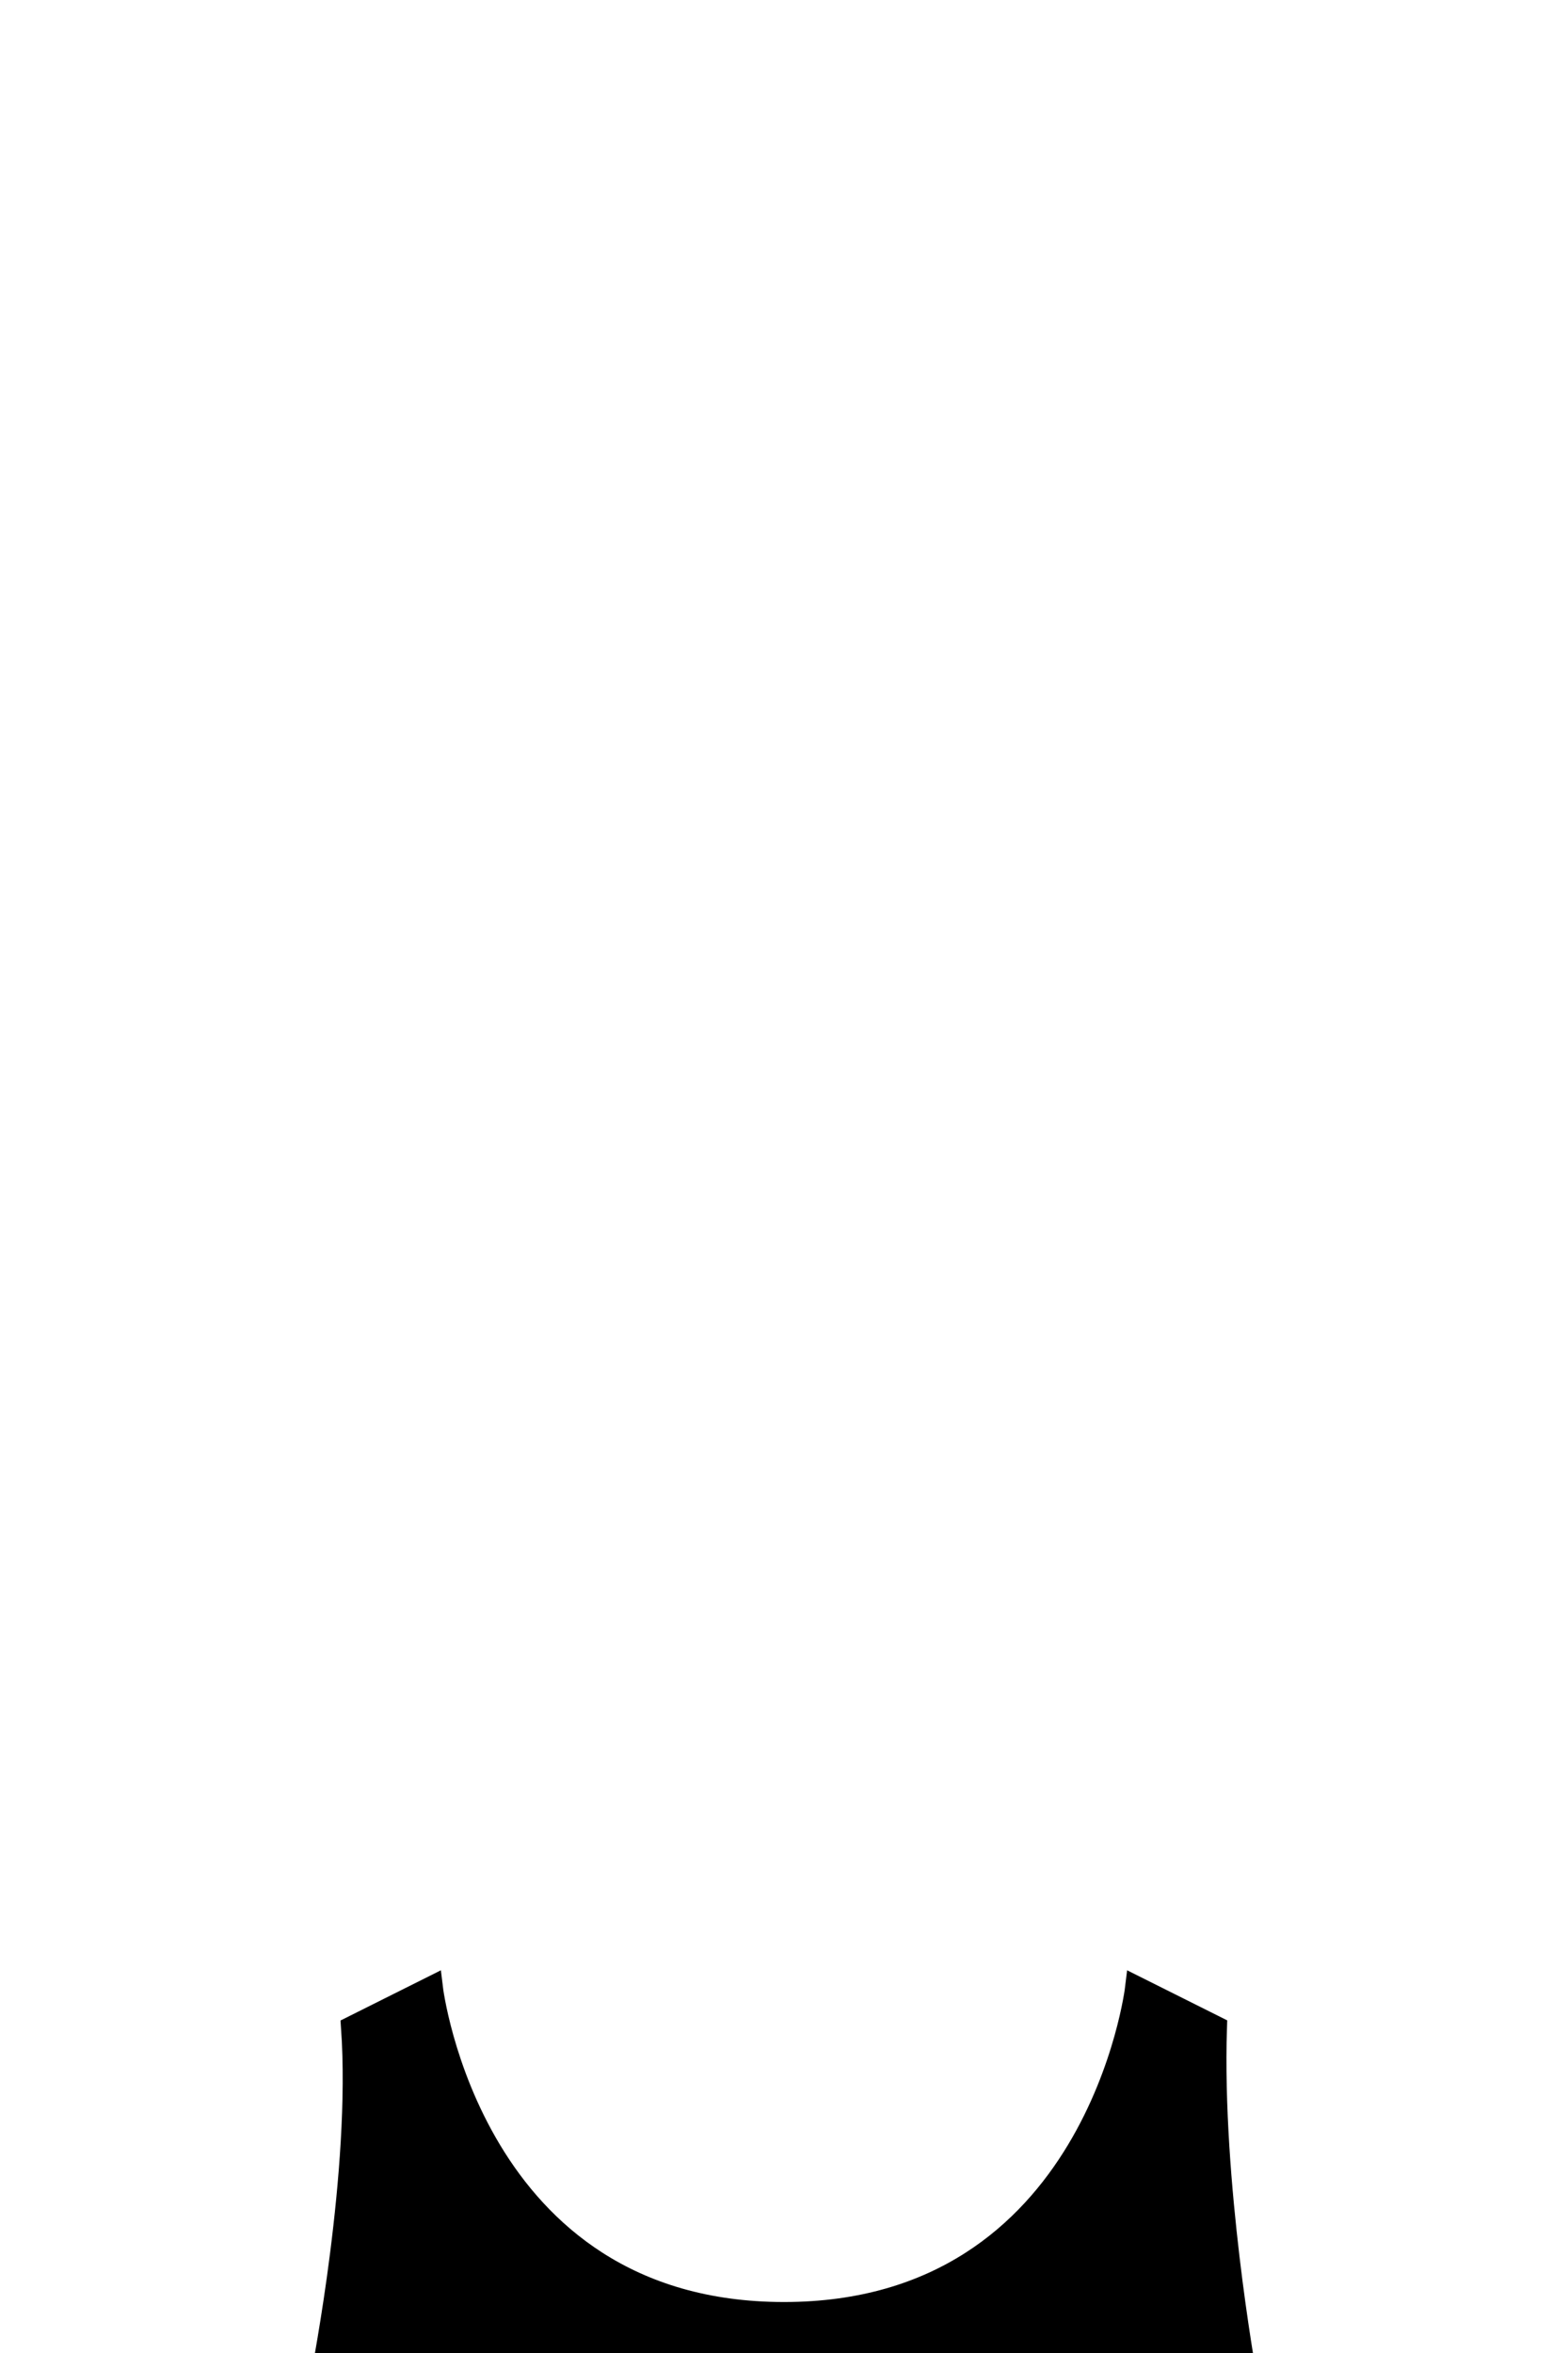 <svg width="100%" height="100%" viewBox="0 0 400 600" version="1.1" xmlns="http://www.w3.org/2000/svg">
    <path id="jersey" d="M82.325,605.99C82.533,604.382 92.579,553.775 90,517L110,507C110,507 120,590 200,590C280,590 290,507 290,507L310,517C308.717,556.63 317.365,604.693 317.604,606.003L82.325,605.99Z" fill="$[primary]" stroke="black" stroke-width="6px"/>
</svg>

